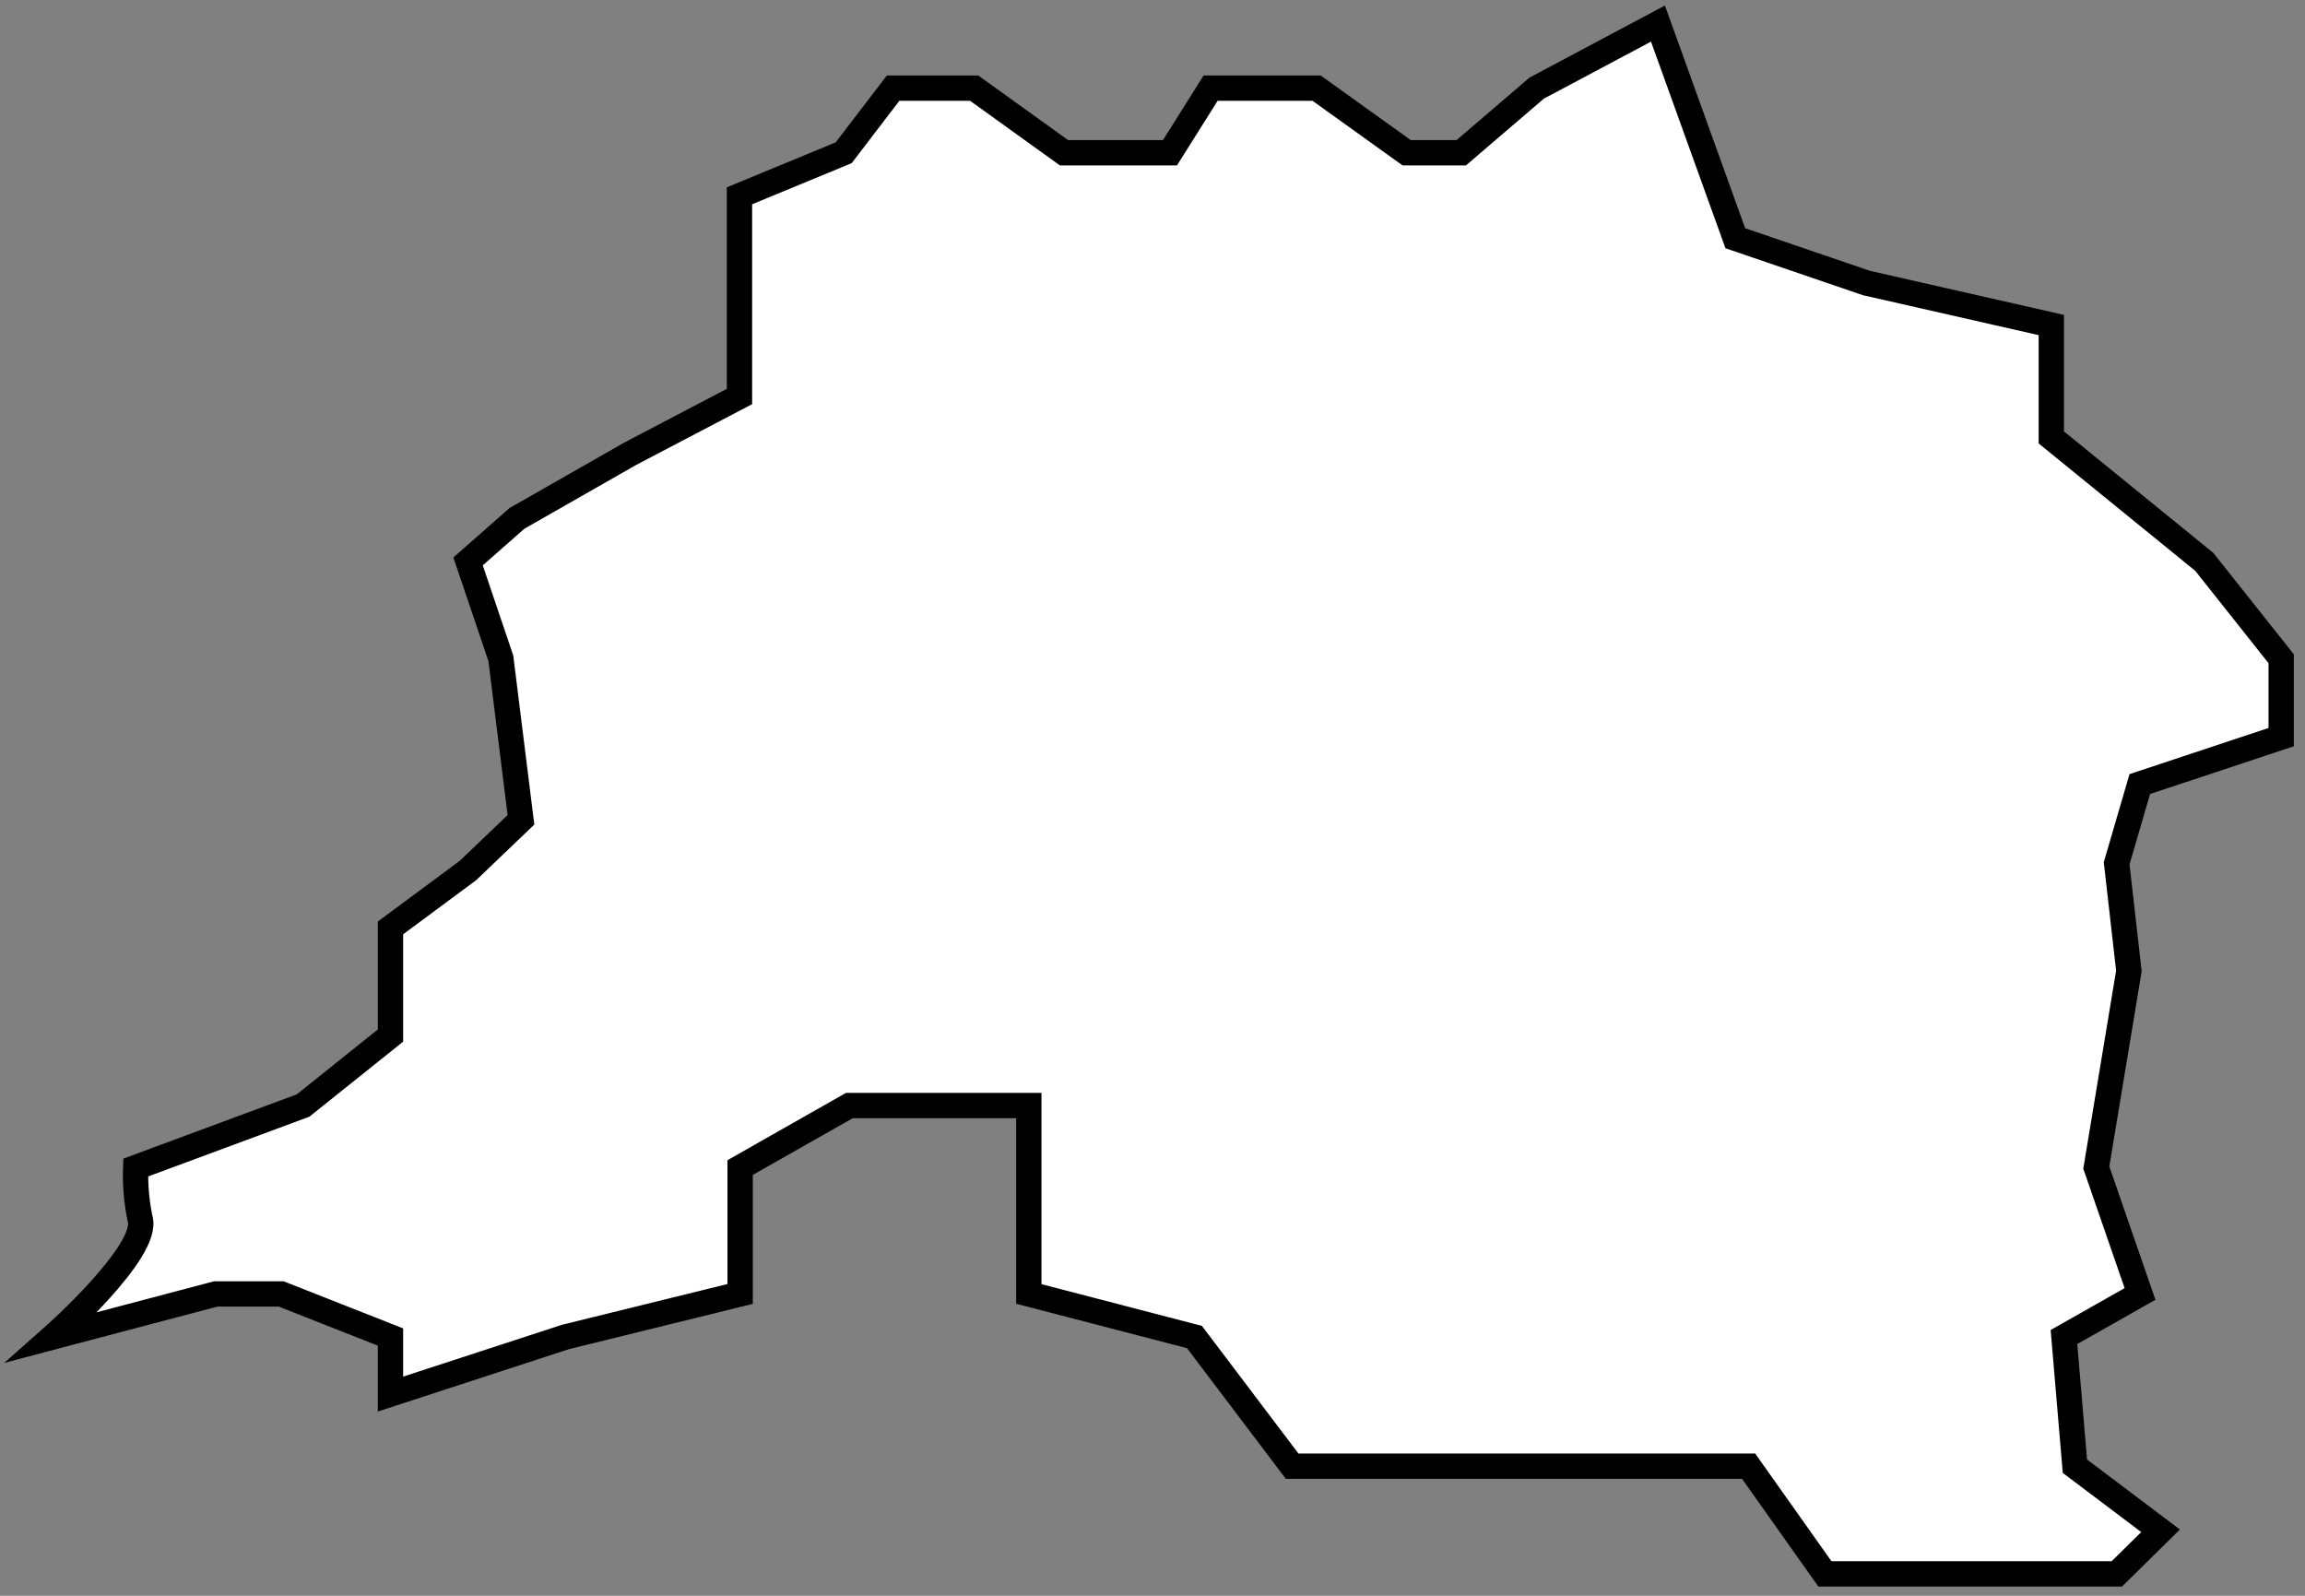 <svg width="91" height="63" viewBox="0 0 91 63" fill="none" xmlns="http://www.w3.org/2000/svg">
<rect x="0" y="0" width="91" height="63" fill="#808080" stroke="none"/>
<path d="M29.22 51.084V46.094L33.533 43.645H40.617V51.084L47.156 52.784L51.013 57.884H69.035L72.046 62.135H83.572L85.298 60.434L81.916 57.884L81.484 52.784L84.487 51.084L82.761 46.094L84.047 38.333L83.564 34.082L84.478 30.954L90.06 29.101V26.007L87.023 22.181L80.984 17.268V12.831L73.685 11.173L68.509 9.405L65.455 0.93L60.666 3.48L57.69 6.03H55.533L51.979 3.48H47.794L46.19 6.03H42.006L38.46 3.48H35.259L33.309 6.03L29.194 7.73V15.653L24.88 17.914L20.411 20.464L18.479 22.164L19.773 25.99L20.567 32.365L18.479 34.363L15.416 36.633V40.883L11.965 43.645L5.357 46.094C5.333 46.77 5.391 47.446 5.529 48.108C5.926 49.383 2.078 52.784 2.078 52.784L8.514 51.084H11.102L15.416 52.784V55.036L22.318 52.784L29.22 51.084Z" fill="white" stroke="black" stroke-miterlimit="10"/>
</svg>
